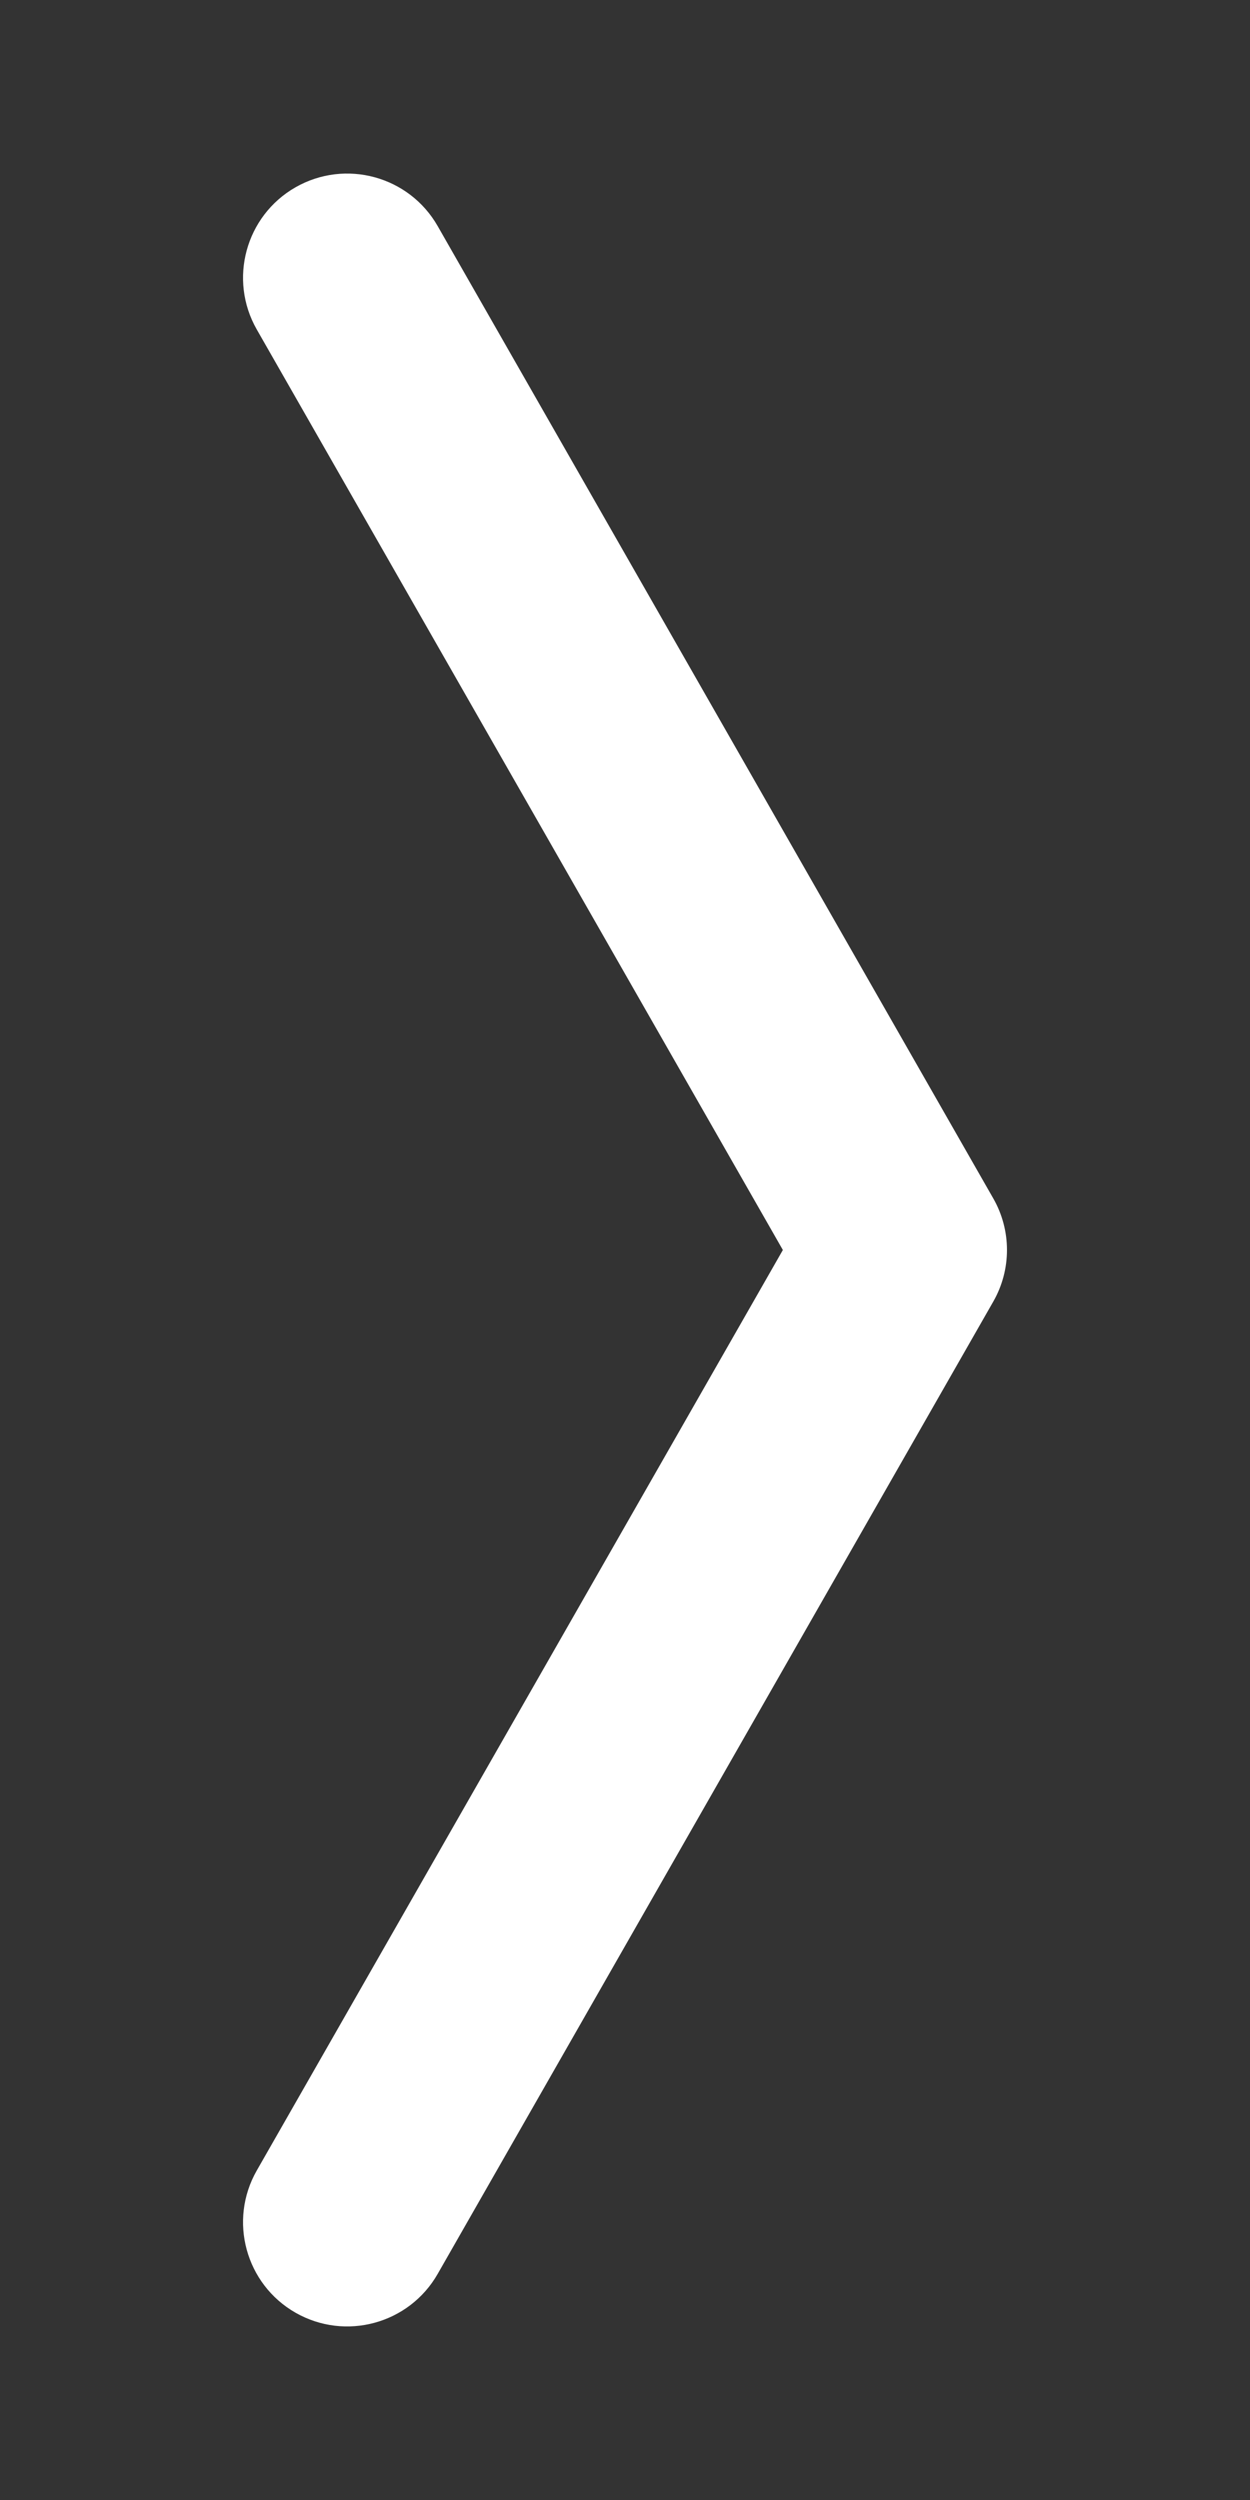 <svg width="12" height="24" viewBox="0 0 12 24" fill="none" xmlns="http://www.w3.org/2000/svg">
<rect x="0" y="0" width="12" height="24" fill="#333333" stroke="none"/>
<path d="M4.202 2.171C3.928 1.691 3.317 1.524 2.837 1.798C2.358 2.072 2.191 2.683 2.465 3.163L4.202 2.171ZM8.667 12L9.535 12.496C9.711 12.189 9.711 11.811 9.535 11.504L8.667 12ZM2.465 20.837C2.191 21.317 2.358 21.928 2.837 22.202C3.317 22.476 3.928 22.309 4.202 21.829L2.465 20.837ZM2.465 3.163L7.799 12.496L9.535 11.504L4.202 2.171L2.465 3.163ZM7.799 11.504L2.465 20.837L4.202 21.829L9.535 12.496L7.799 11.504Z" fill="white"/>
</svg>
